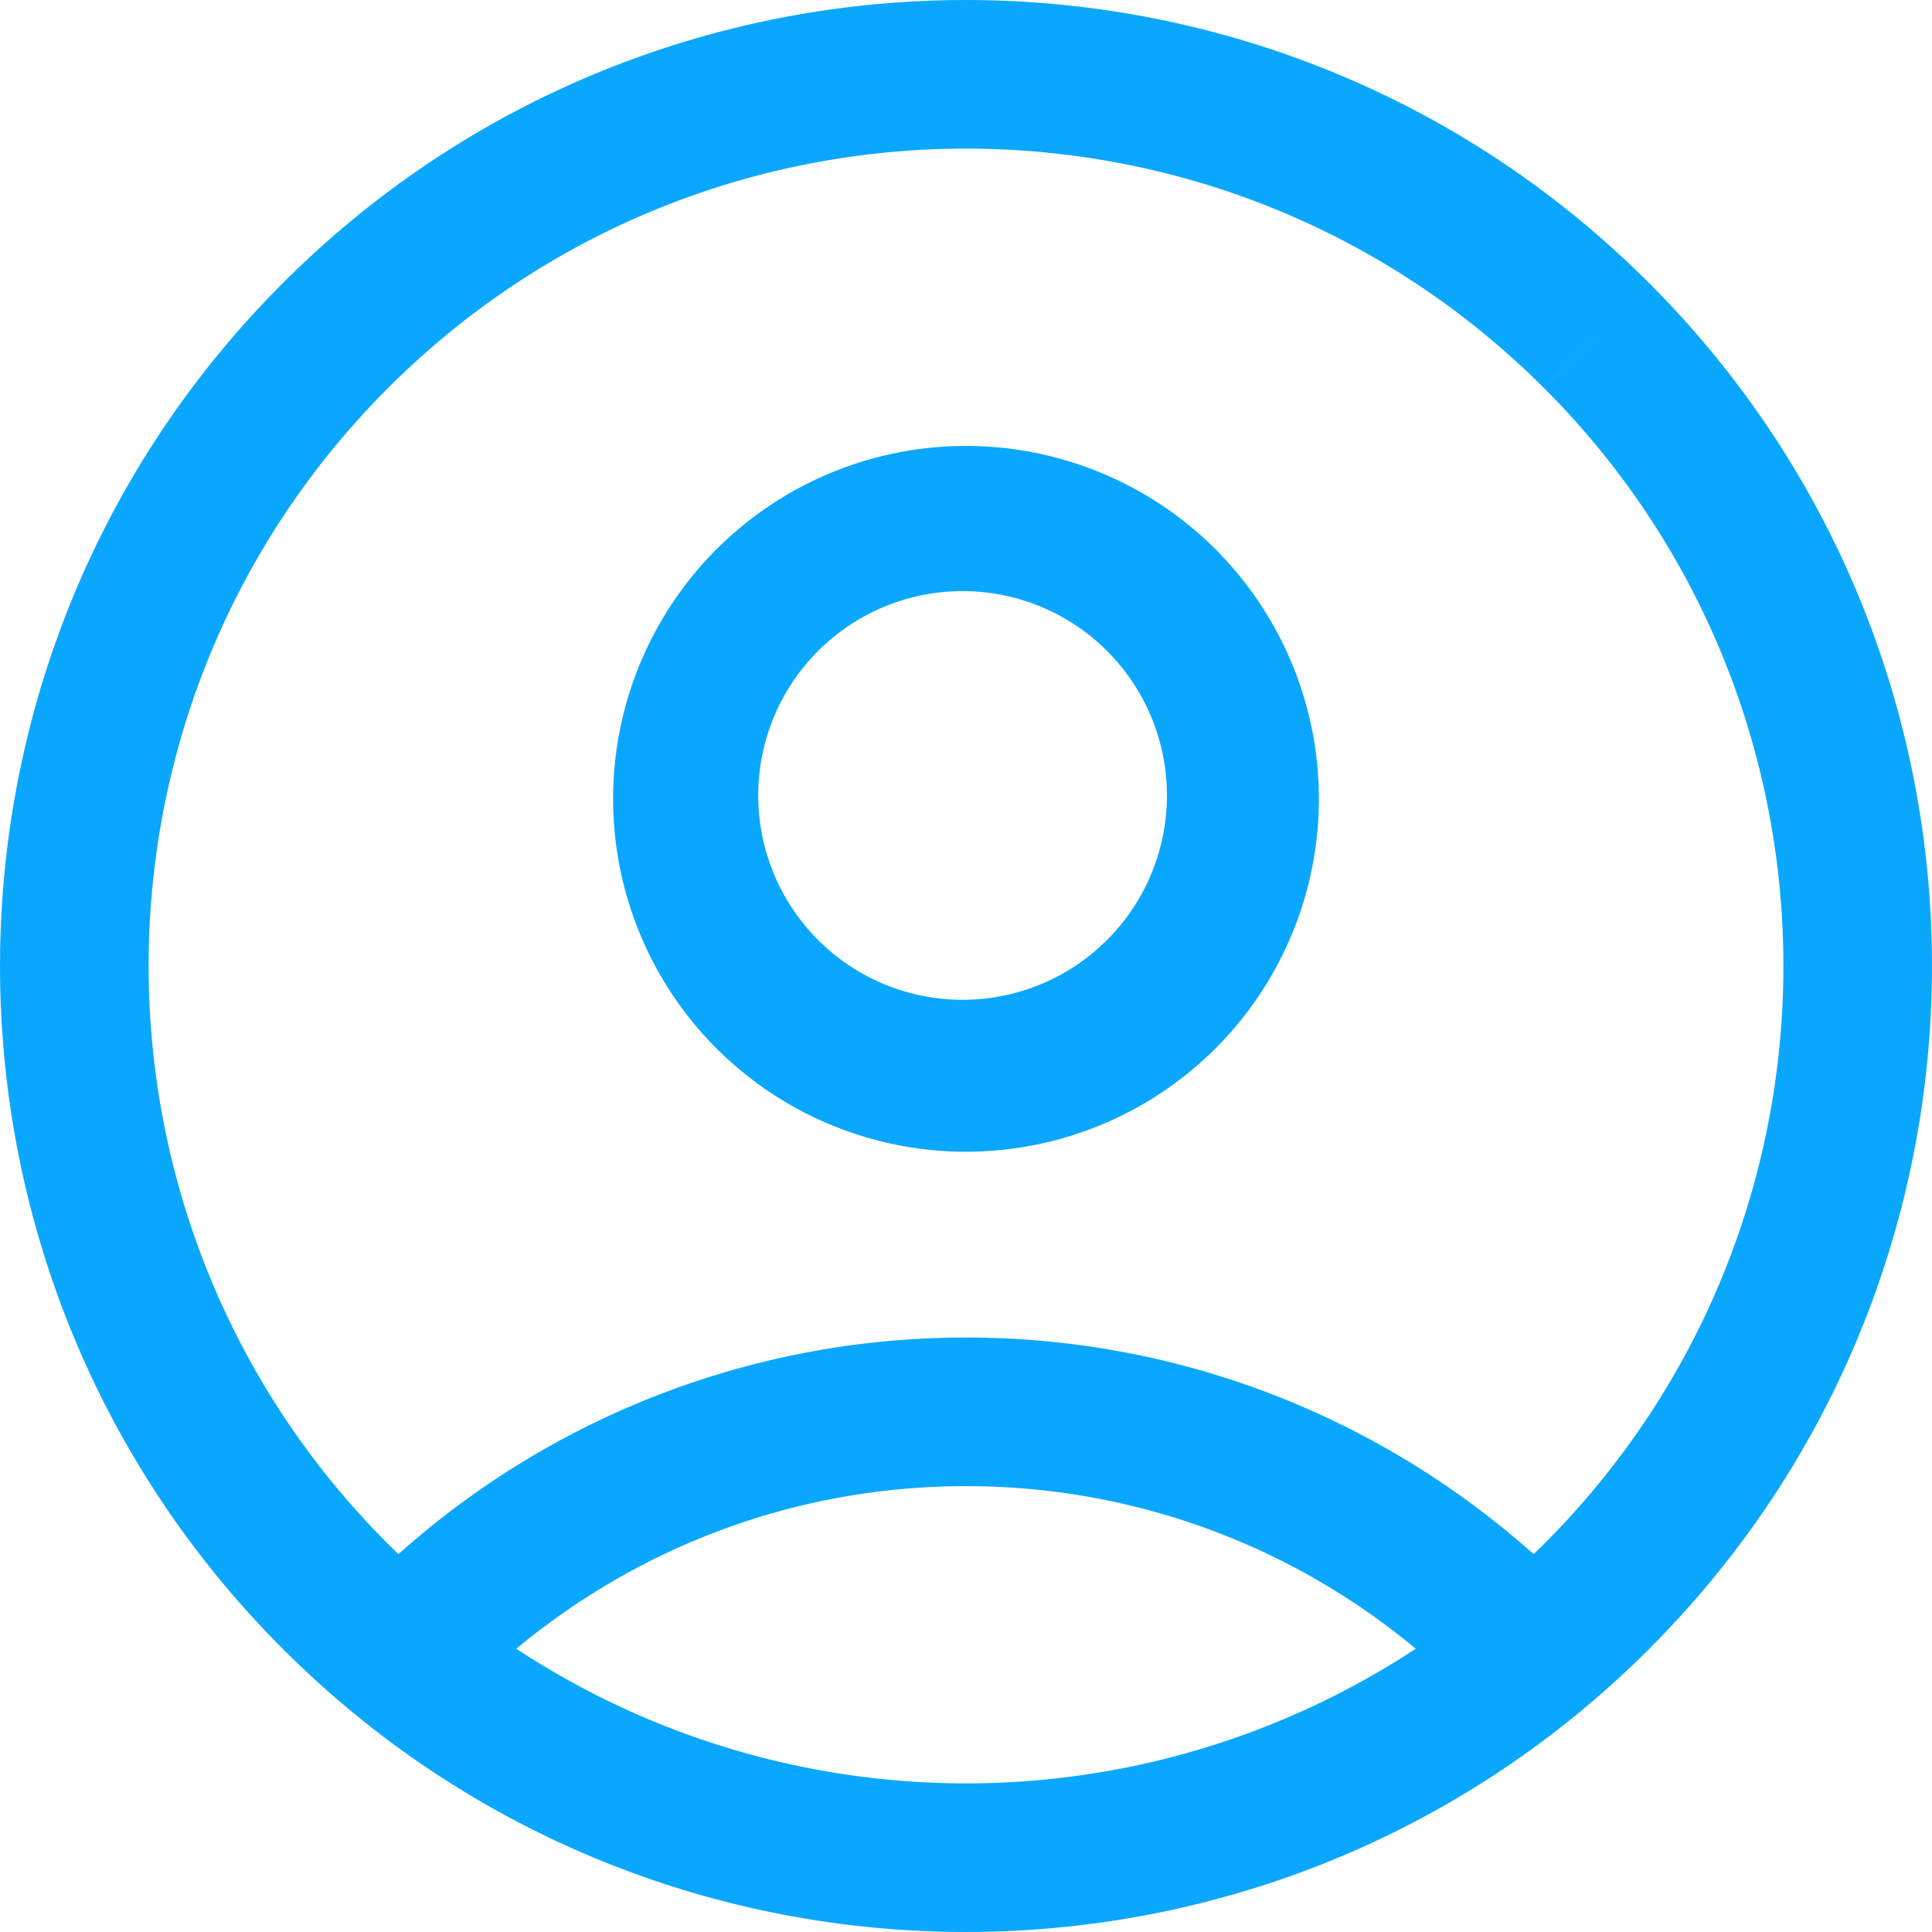 <svg width="26" height="26" fill="none" xmlns="http://www.w3.org/2000/svg"><path fill-rule="evenodd" clip-rule="evenodd" d="M20.778 5.222C16.482.926 9.518.926 5.222 5.222c-4.296 4.296-4.296 11.26 0 15.556l.14.137A11.44 11.44 0 0 1 13 18c2.936 0 5.61 1.107 7.639 2.915l.14-.137c4.295-4.296 4.295-11.26 0-15.556l.706-.707-.707.707Zm-1.726 16.966A9.439 9.439 0 0 0 13 20c-2.3 0-4.407.822-6.052 2.188a11.013 11.013 0 0 0 12.104 0ZM3.808 3.808c5.076-5.077 13.308-5.077 18.384 0 5.077 5.076 5.077 13.308 0 18.384-5.076 5.077-13.308 5.077-18.384 0-5.077-5.076-5.077-13.308 0-18.384Zm11.136 4.999a2.75 2.75 0 1 0-3.888 3.888 2.75 2.75 0 0 0 3.888-3.888Zm1.414-1.415-.707.708.707-.708a4.75 4.75 0 0 1 0 6.717l-.707-.707.707.707a4.75 4.75 0 0 1-6.716 0l.707-.707-.707.707a4.75 4.75 0 0 1 0-6.717l.707.708-.707-.708a4.75 4.75 0 0 1 6.716 0Z" fill="#0AA7FF"/></svg>